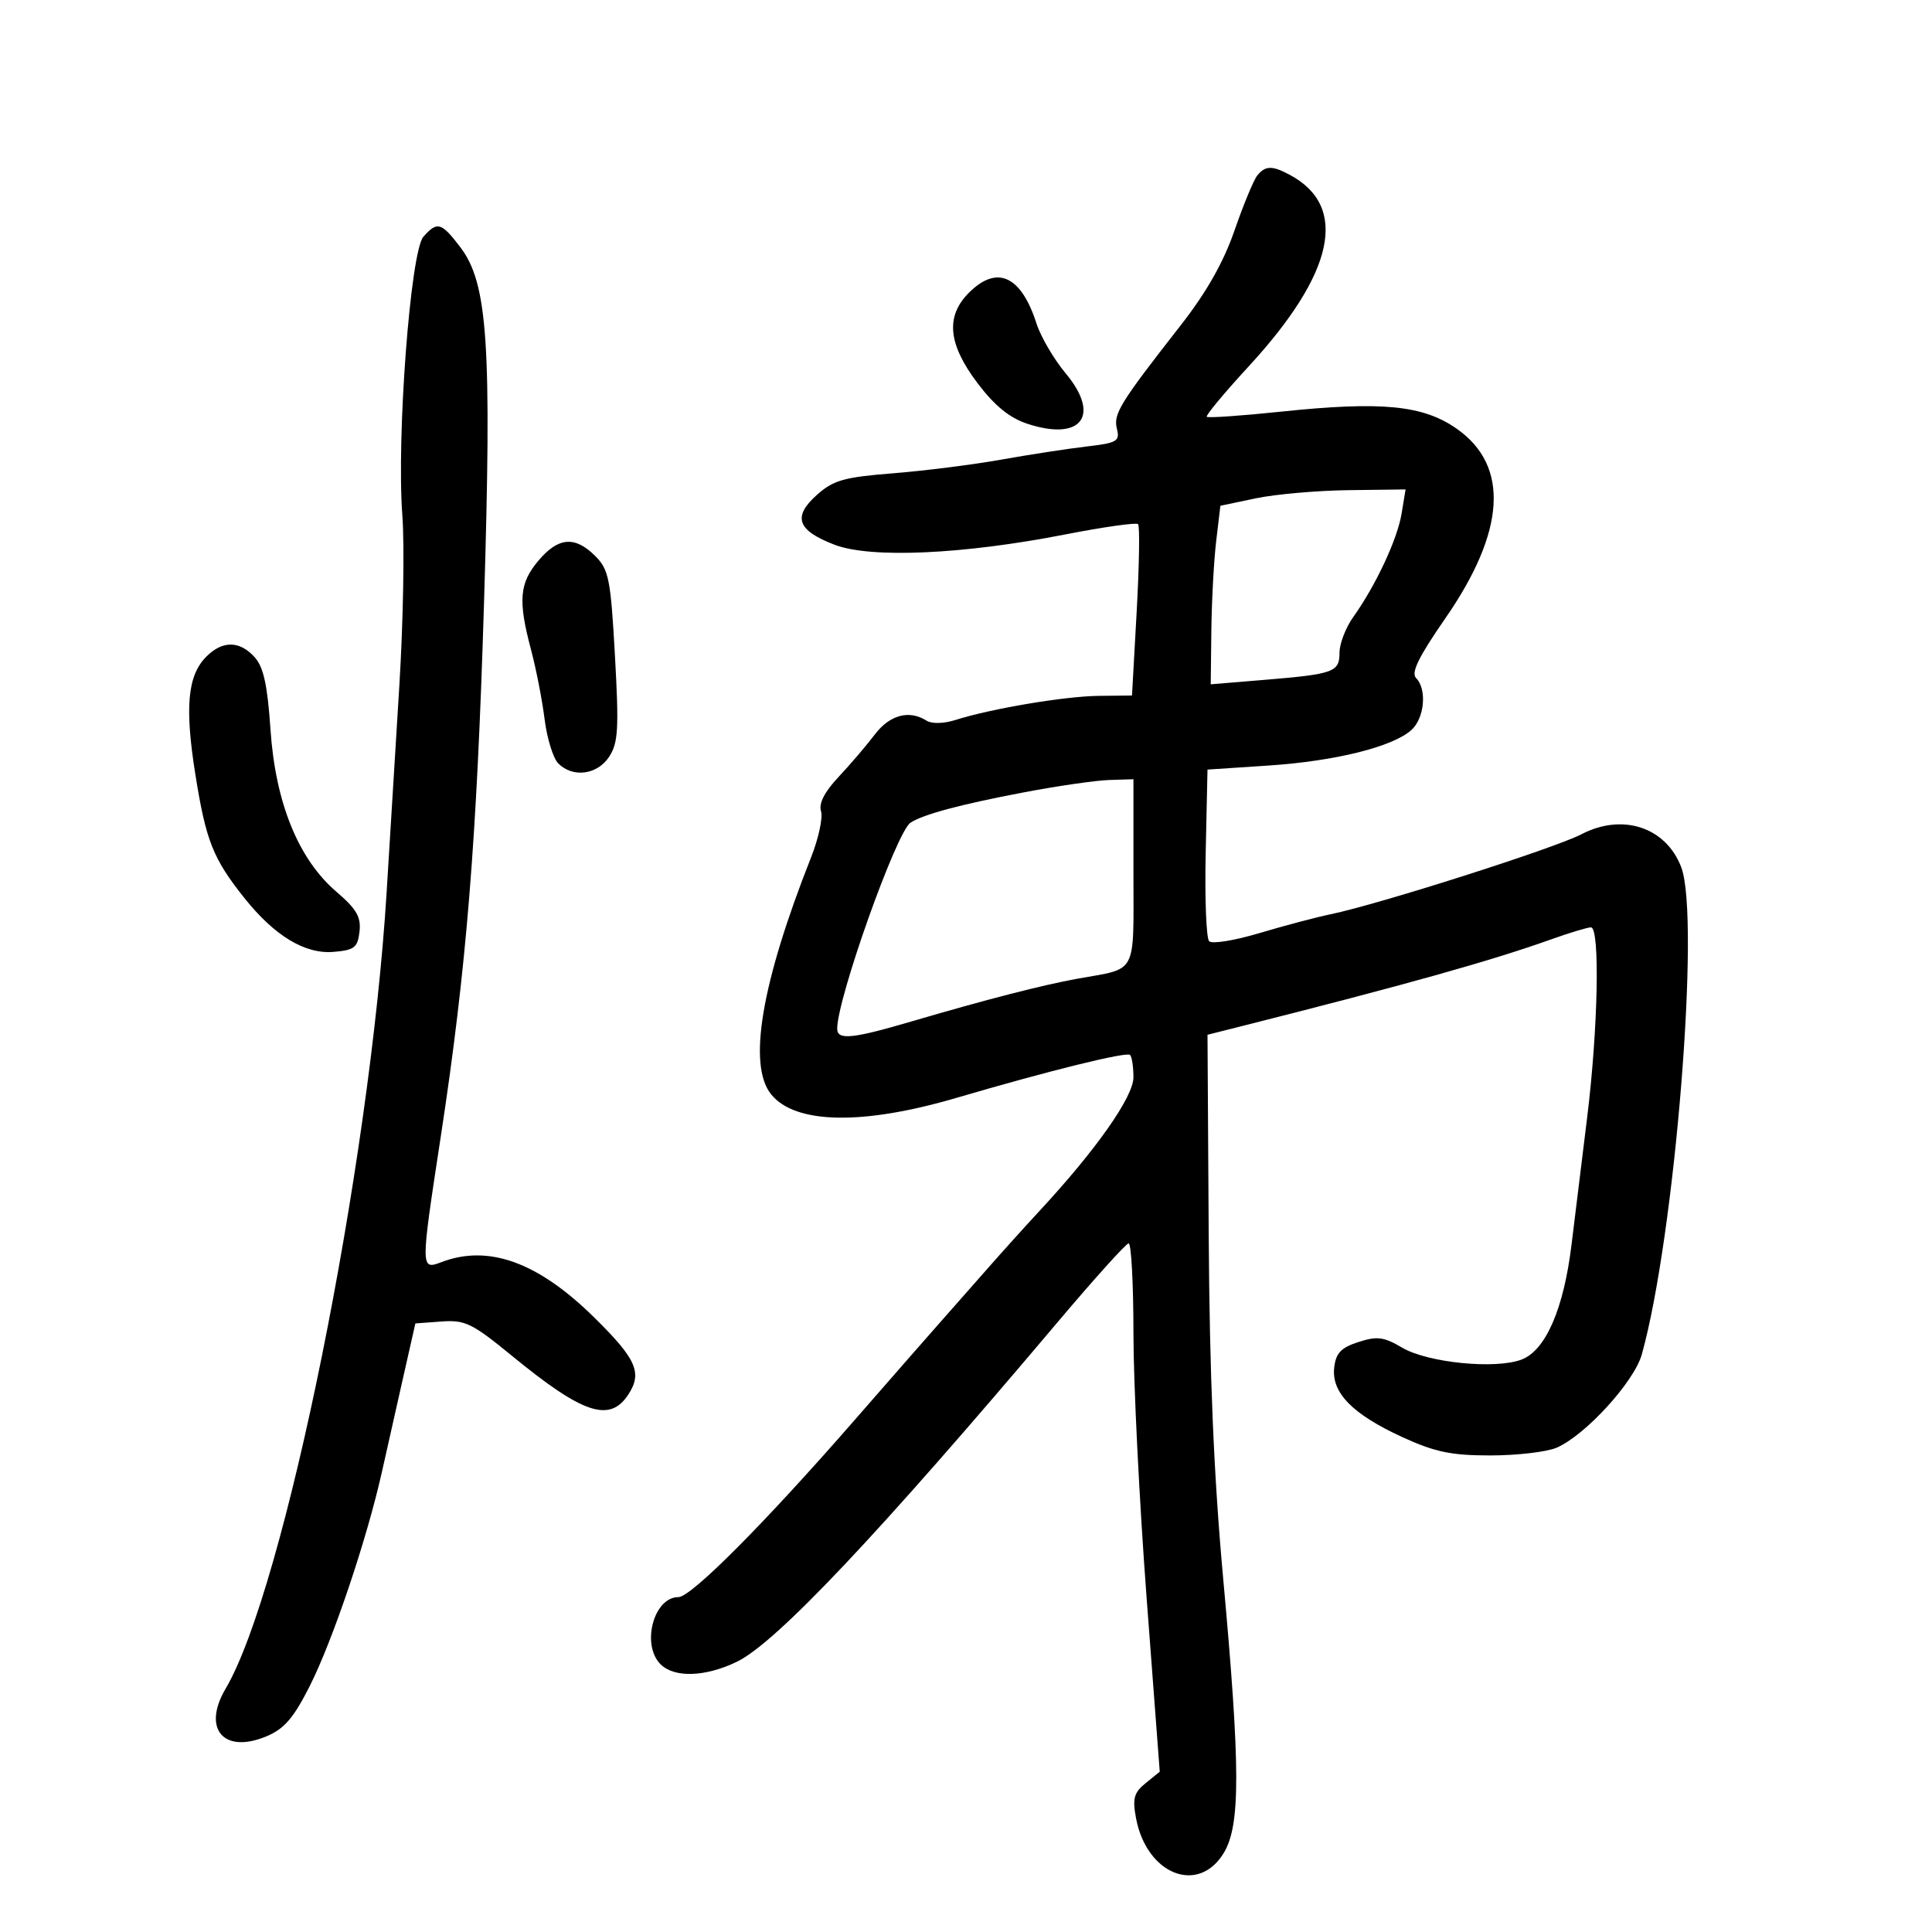 <svg xmlns="http://www.w3.org/2000/svg" width="300" height="300" viewBox="0 0 300 300" version="1.1">
	<path d="M 195.229 27.250 C 194.671 27.938, 193.084 31.769, 191.702 35.764 C 189.987 40.725, 187.338 45.398, 183.345 50.505 C 173.877 62.618, 172.853 64.278, 173.432 66.587 C 173.916 68.515, 173.457 68.783, 168.734 69.331 C 165.855 69.665, 159.900 70.581, 155.500 71.366 C 151.100 72.151, 143.520 73.109, 138.657 73.495 C 131.046 74.097, 129.399 74.565, 126.843 76.849 C 123.032 80.254, 123.788 82.372, 129.606 84.594 C 135.207 86.733, 149.506 86.095, 165.356 82.999 C 171.326 81.832, 176.440 81.107, 176.720 81.387 C 177 81.667, 176.902 87.769, 176.503 94.948 L 175.777 108 170.638 108.053 C 165.366 108.107, 153.927 110.029, 148.384 111.792 C 146.566 112.371, 144.691 112.419, 143.884 111.907 C 141.170 110.188, 138.154 110.998, 135.826 114.070 C 134.547 115.759, 132.018 118.719, 130.207 120.647 C 128.030 122.965, 127.108 124.766, 127.488 125.961 C 127.803 126.956, 127.107 130.184, 125.941 133.135 C 118.206 152.702, 116.070 165.397, 119.750 169.939 C 123.492 174.558, 133.938 174.755, 148.500 170.480 C 162.835 166.273, 174.946 163.279, 175.478 163.812 C 175.765 164.099, 176 165.661, 176 167.283 C 176 170.308, 170.225 178.526, 161.443 188 C 159.149 190.475, 155.523 194.496, 153.386 196.935 C 151.249 199.374, 148.075 202.974, 146.334 204.935 C 144.593 206.896, 138.461 213.900, 132.709 220.500 C 118.723 236.545, 107.323 248, 105.341 248 C 101.503 248, 99.539 255.396, 102.571 258.429 C 104.708 260.566, 109.535 260.404, 114.434 258.031 C 120.515 255.086, 136.399 238.266, 164.215 205.318 C 169.872 198.618, 174.838 193.105, 175.250 193.068 C 175.662 193.031, 176 199.312, 176 207.027 C 176 214.742, 176.919 233.217, 178.043 248.082 L 180.085 275.110 177.899 276.881 C 176.077 278.356, 175.827 279.265, 176.401 282.322 C 178.040 291.058, 186.047 294.252, 190.011 287.750 C 192.634 283.448, 192.618 274.523, 189.936 245.123 C 188.473 229.082, 187.819 213.506, 187.686 191.590 L 187.500 160.679 193 159.291 C 218.221 152.927, 231.573 149.183, 240.788 145.890 C 243.696 144.850, 246.508 144, 247.038 144 C 248.466 144, 248.154 159.746, 246.454 173.500 C 245.638 180.100, 244.546 188.992, 244.028 193.259 C 242.820 203.203, 240.029 209.650, 236.304 211.099 C 232.286 212.662, 221.708 211.615, 217.714 209.259 C 214.874 207.583, 213.840 207.451, 210.932 208.391 C 208.229 209.264, 207.431 210.106, 207.174 212.354 C 206.728 216.245, 210.010 219.599, 217.728 223.142 C 222.814 225.476, 225.327 226, 231.431 226 C 235.542 226, 240.165 225.461, 241.703 224.801 C 246.146 222.897, 253.743 214.586, 254.936 210.323 C 260.066 192.003, 264.068 142.569, 261.061 134.661 C 258.697 128.443, 251.947 126.215, 245.561 129.545 C 241.397 131.716, 214.195 140.392, 206.625 141.963 C 204.356 142.434, 199.368 143.755, 195.540 144.899 C 191.711 146.043, 188.210 146.610, 187.758 146.158 C 187.307 145.707, 187.064 139.524, 187.219 132.419 L 187.500 119.500 197 118.871 C 207.344 118.187, 216.281 115.961, 219.166 113.350 C 221.204 111.506, 221.606 107.006, 219.888 105.288 C 219.072 104.472, 220.283 102, 224.439 96.001 C 233.801 82.487, 234.416 72.347, 226.224 66.590 C 220.983 62.906, 214.572 62.281, 198.878 63.924 C 192.761 64.565, 187.590 64.923, 187.388 64.721 C 187.185 64.519, 190.103 61.008, 193.871 56.919 C 207.242 42.407, 209.466 32.066, 200.274 27.147 C 197.534 25.680, 196.487 25.702, 195.229 27.250 M 65.750 36.750 C 63.740 39.005, 61.559 67.816, 62.475 80 C 62.827 84.675, 62.617 96.600, 62.008 106.500 C 61.399 116.400, 60.513 130.800, 60.039 138.500 C 57.403 181.304, 44.183 246.711, 35.033 262.220 C 31.353 268.457, 34.729 272.393, 41.376 269.616 C 44.134 268.464, 45.591 266.772, 48.090 261.822 C 51.684 254.702, 56.973 239.006, 59.317 228.500 C 60.176 224.650, 61.693 217.900, 62.689 213.500 L 64.500 205.500 68.564 205.202 C 72.212 204.934, 73.325 205.475, 79.453 210.498 C 90.521 219.571, 94.671 220.957, 97.560 216.549 C 99.776 213.166, 98.831 211.032, 92.241 204.547 C 83.541 195.985, 75.857 193.203, 68.565 195.975 C 65.285 197.222, 65.284 197.145, 68.441 176.500 C 72.428 150.423, 74.039 130.536, 75.160 93.569 C 76.379 53.395, 75.749 43.982, 71.468 38.370 C 68.525 34.511, 67.903 34.335, 65.750 36.750 M 150.455 45.455 C 146.790 49.119, 147.200 53.430, 151.793 59.500 C 154.447 63.007, 156.754 64.888, 159.520 65.800 C 167.907 68.565, 170.972 64.550, 165.486 57.984 C 163.653 55.789, 161.612 52.308, 160.950 50.247 C 158.558 42.797, 154.819 41.090, 150.455 45.455 M 195 77.380 L 189.500 78.536 188.849 84.018 C 188.491 87.033, 188.153 93.271, 188.099 97.879 L 188 106.258 196.250 105.576 C 207.145 104.675, 208 104.367, 208 101.337 C 208 99.946, 208.958 97.463, 210.129 95.818 C 213.643 90.883, 216.984 83.736, 217.639 79.750 L 218.256 76 209.378 76.112 C 204.495 76.174, 198.025 76.745, 195 77.380 M 83.589 87.077 C 80.642 90.579, 80.424 93.245, 82.457 100.884 C 83.245 103.845, 84.194 108.705, 84.566 111.684 C 84.938 114.663, 85.895 117.753, 86.693 118.550 C 88.962 120.819, 92.745 120.318, 94.589 117.505 C 95.996 115.358, 96.121 113.172, 95.491 101.839 C 94.827 89.895, 94.541 88.450, 92.425 86.334 C 89.272 83.181, 86.684 83.398, 83.589 87.077 M 32.056 101.944 C 29.120 104.880, 28.663 109.777, 30.342 120.301 C 31.979 130.561, 33.081 133.336, 37.938 139.431 C 42.630 145.321, 47.349 148.176, 51.783 147.808 C 55.035 147.539, 55.541 147.145, 55.825 144.660 C 56.085 142.391, 55.364 141.148, 52.240 138.473 C 46.333 133.417, 42.770 124.652, 42.002 113.289 C 41.534 106.364, 40.922 103.571, 39.535 102.039 C 37.214 99.474, 34.559 99.441, 32.056 101.944 M 159 123.033 C 149.161 124.901, 143.316 126.466, 141.374 127.754 C 139.190 129.202, 130 155.037, 130 159.730 C 130 161.540, 132.293 161.321, 141.443 158.636 C 153.125 155.208, 161.829 152.965, 167.295 151.975 C 176.741 150.264, 176 151.672, 176 135.433 L 176 121 172.250 121.115 C 170.188 121.178, 164.225 122.041, 159 123.033" stroke="none" fill="black" fill-rule="evenodd"/>
</svg>